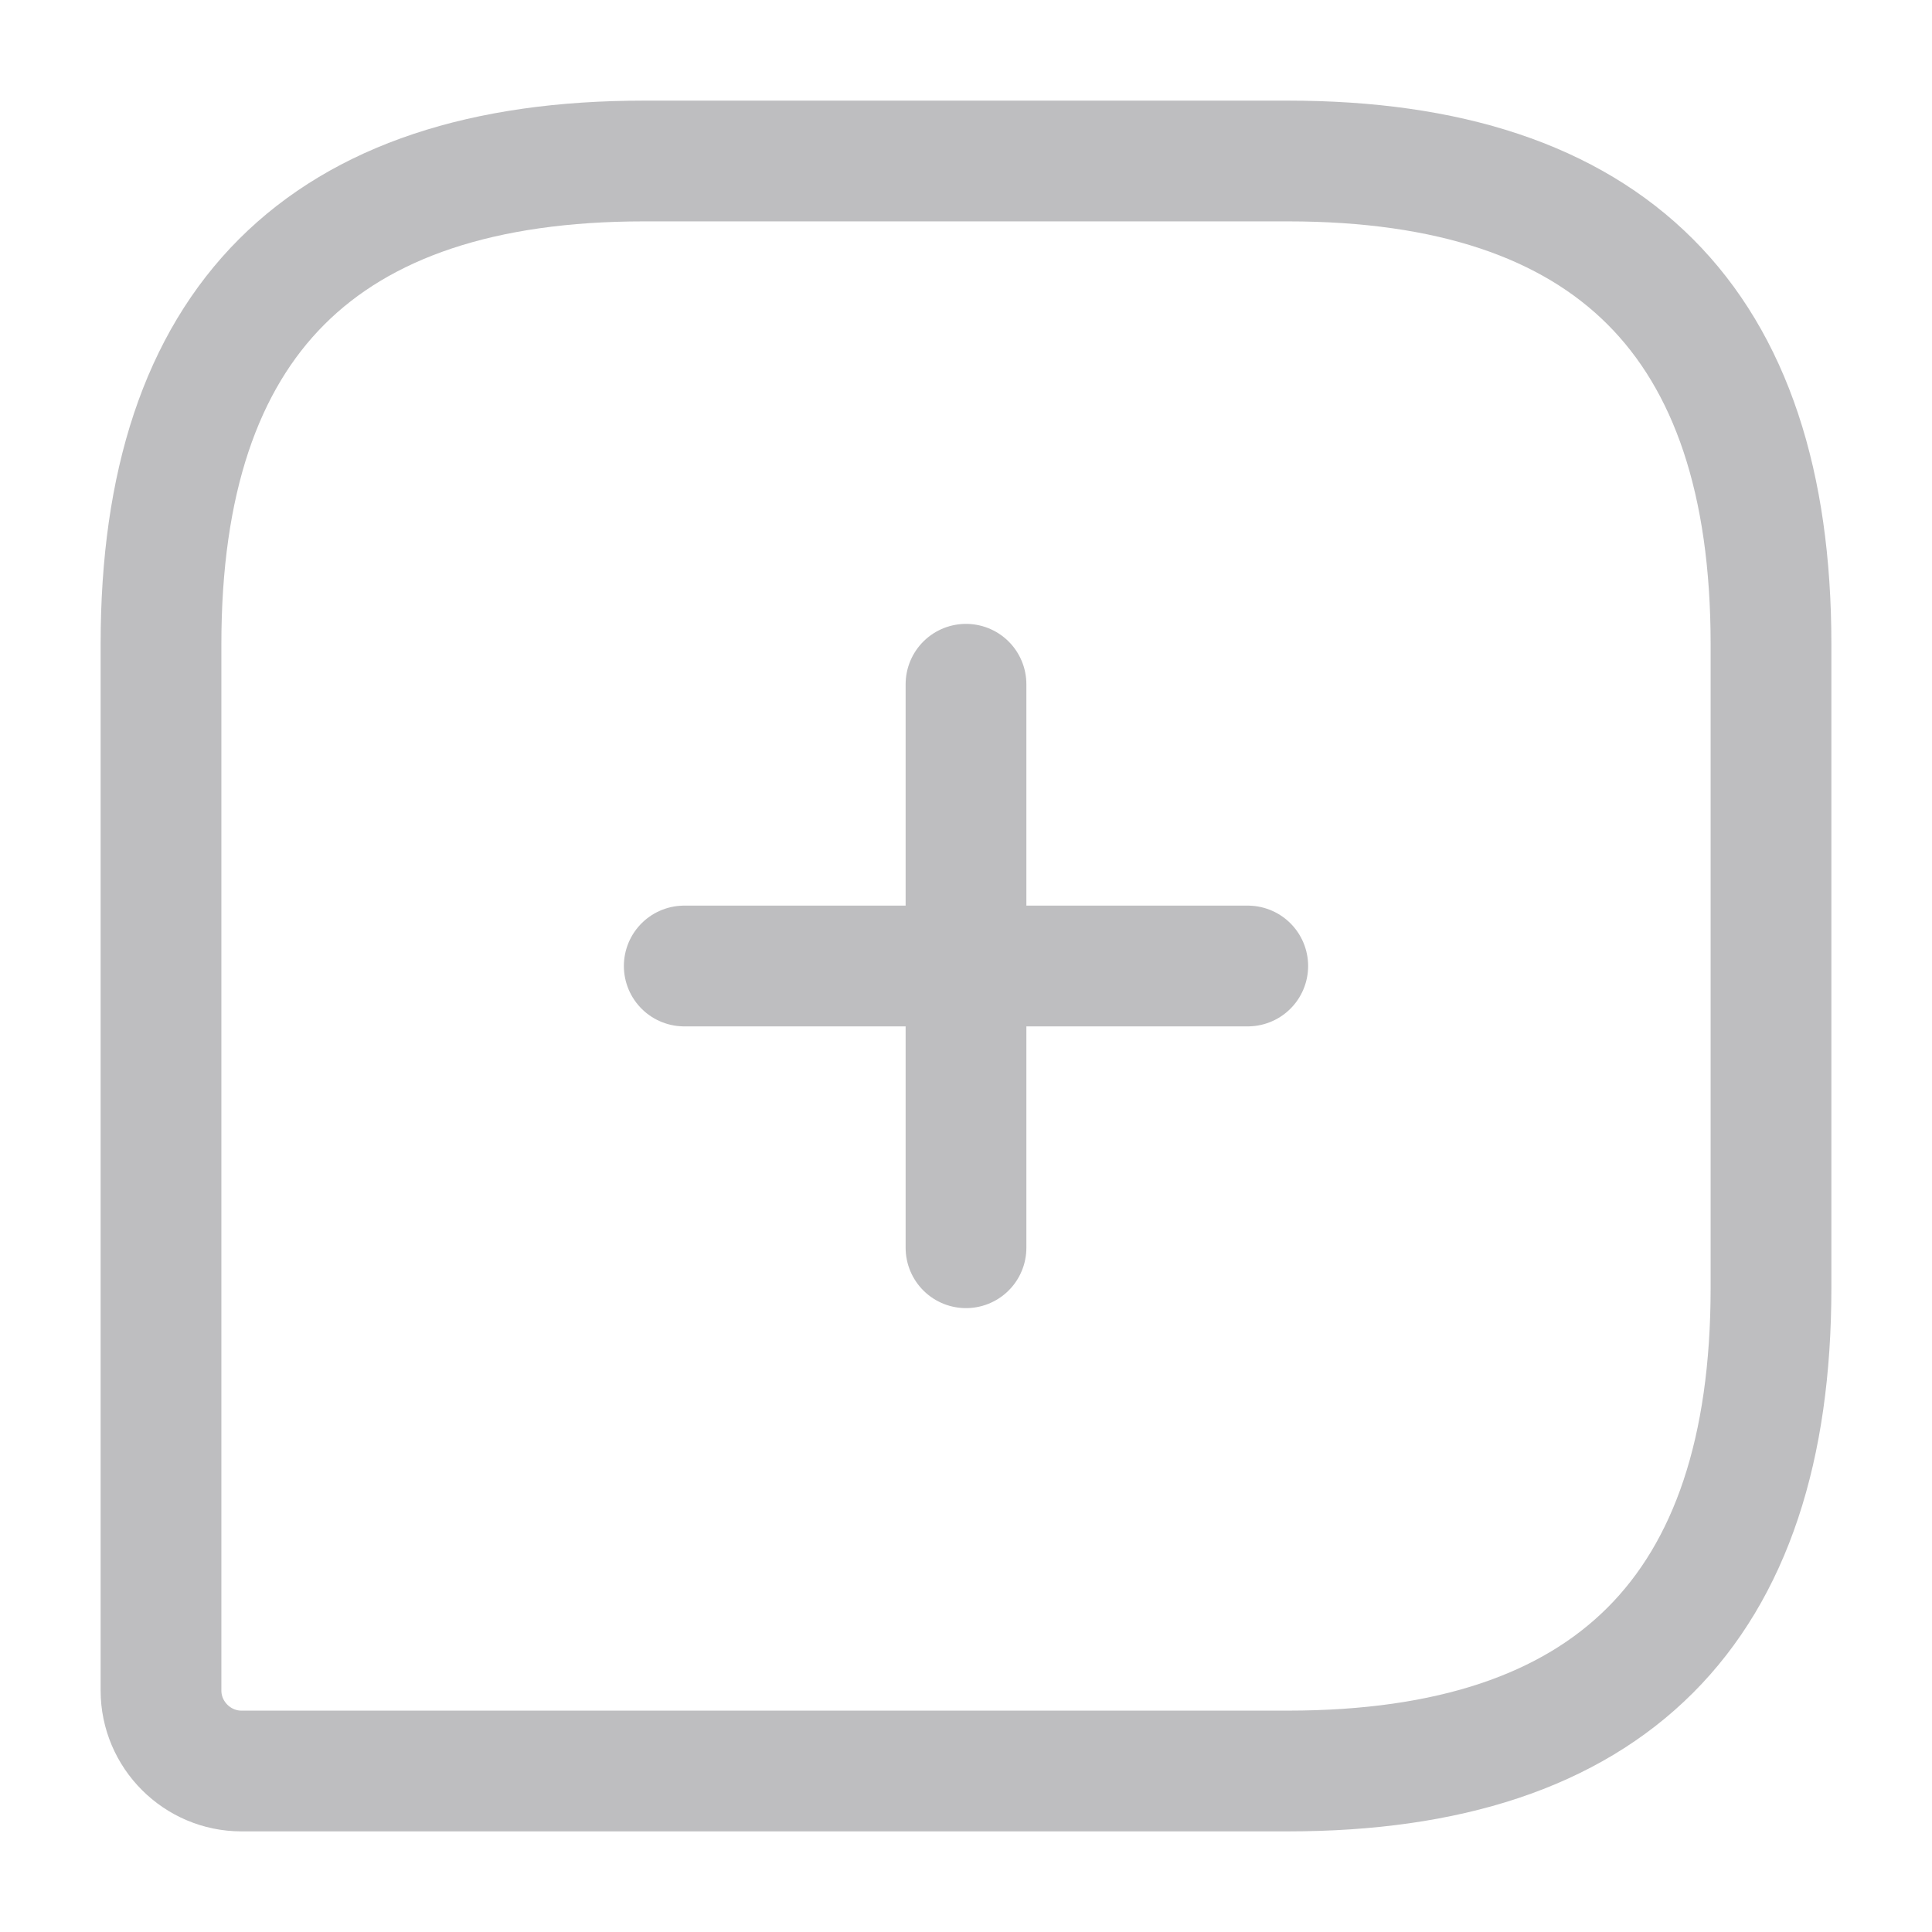 <svg width="24" height="24" viewBox="0 0 24 24" fill="none" xmlns="http://www.w3.org/2000/svg">
<path d="M16 2H8C4 2 2 4 2 8V21C2 21.55 2.45 22 3 22H16C20 22 22 20 22 16V8C22 4 20 2 16 2Z" stroke="#BEBEC0" stroke-width="1.5" stroke-linecap="round" stroke-linejoin="round"/>
<path d="M8.5 12H15.5" stroke="#BEBEC0" stroke-width="1.5" stroke-miterlimit="10" stroke-linecap="round" stroke-linejoin="round"/>
<path d="M12 15.5V8.5" stroke="#BEBEC0" stroke-width="1.5" stroke-miterlimit="10" stroke-linecap="round" stroke-linejoin="round"/>
</svg>
